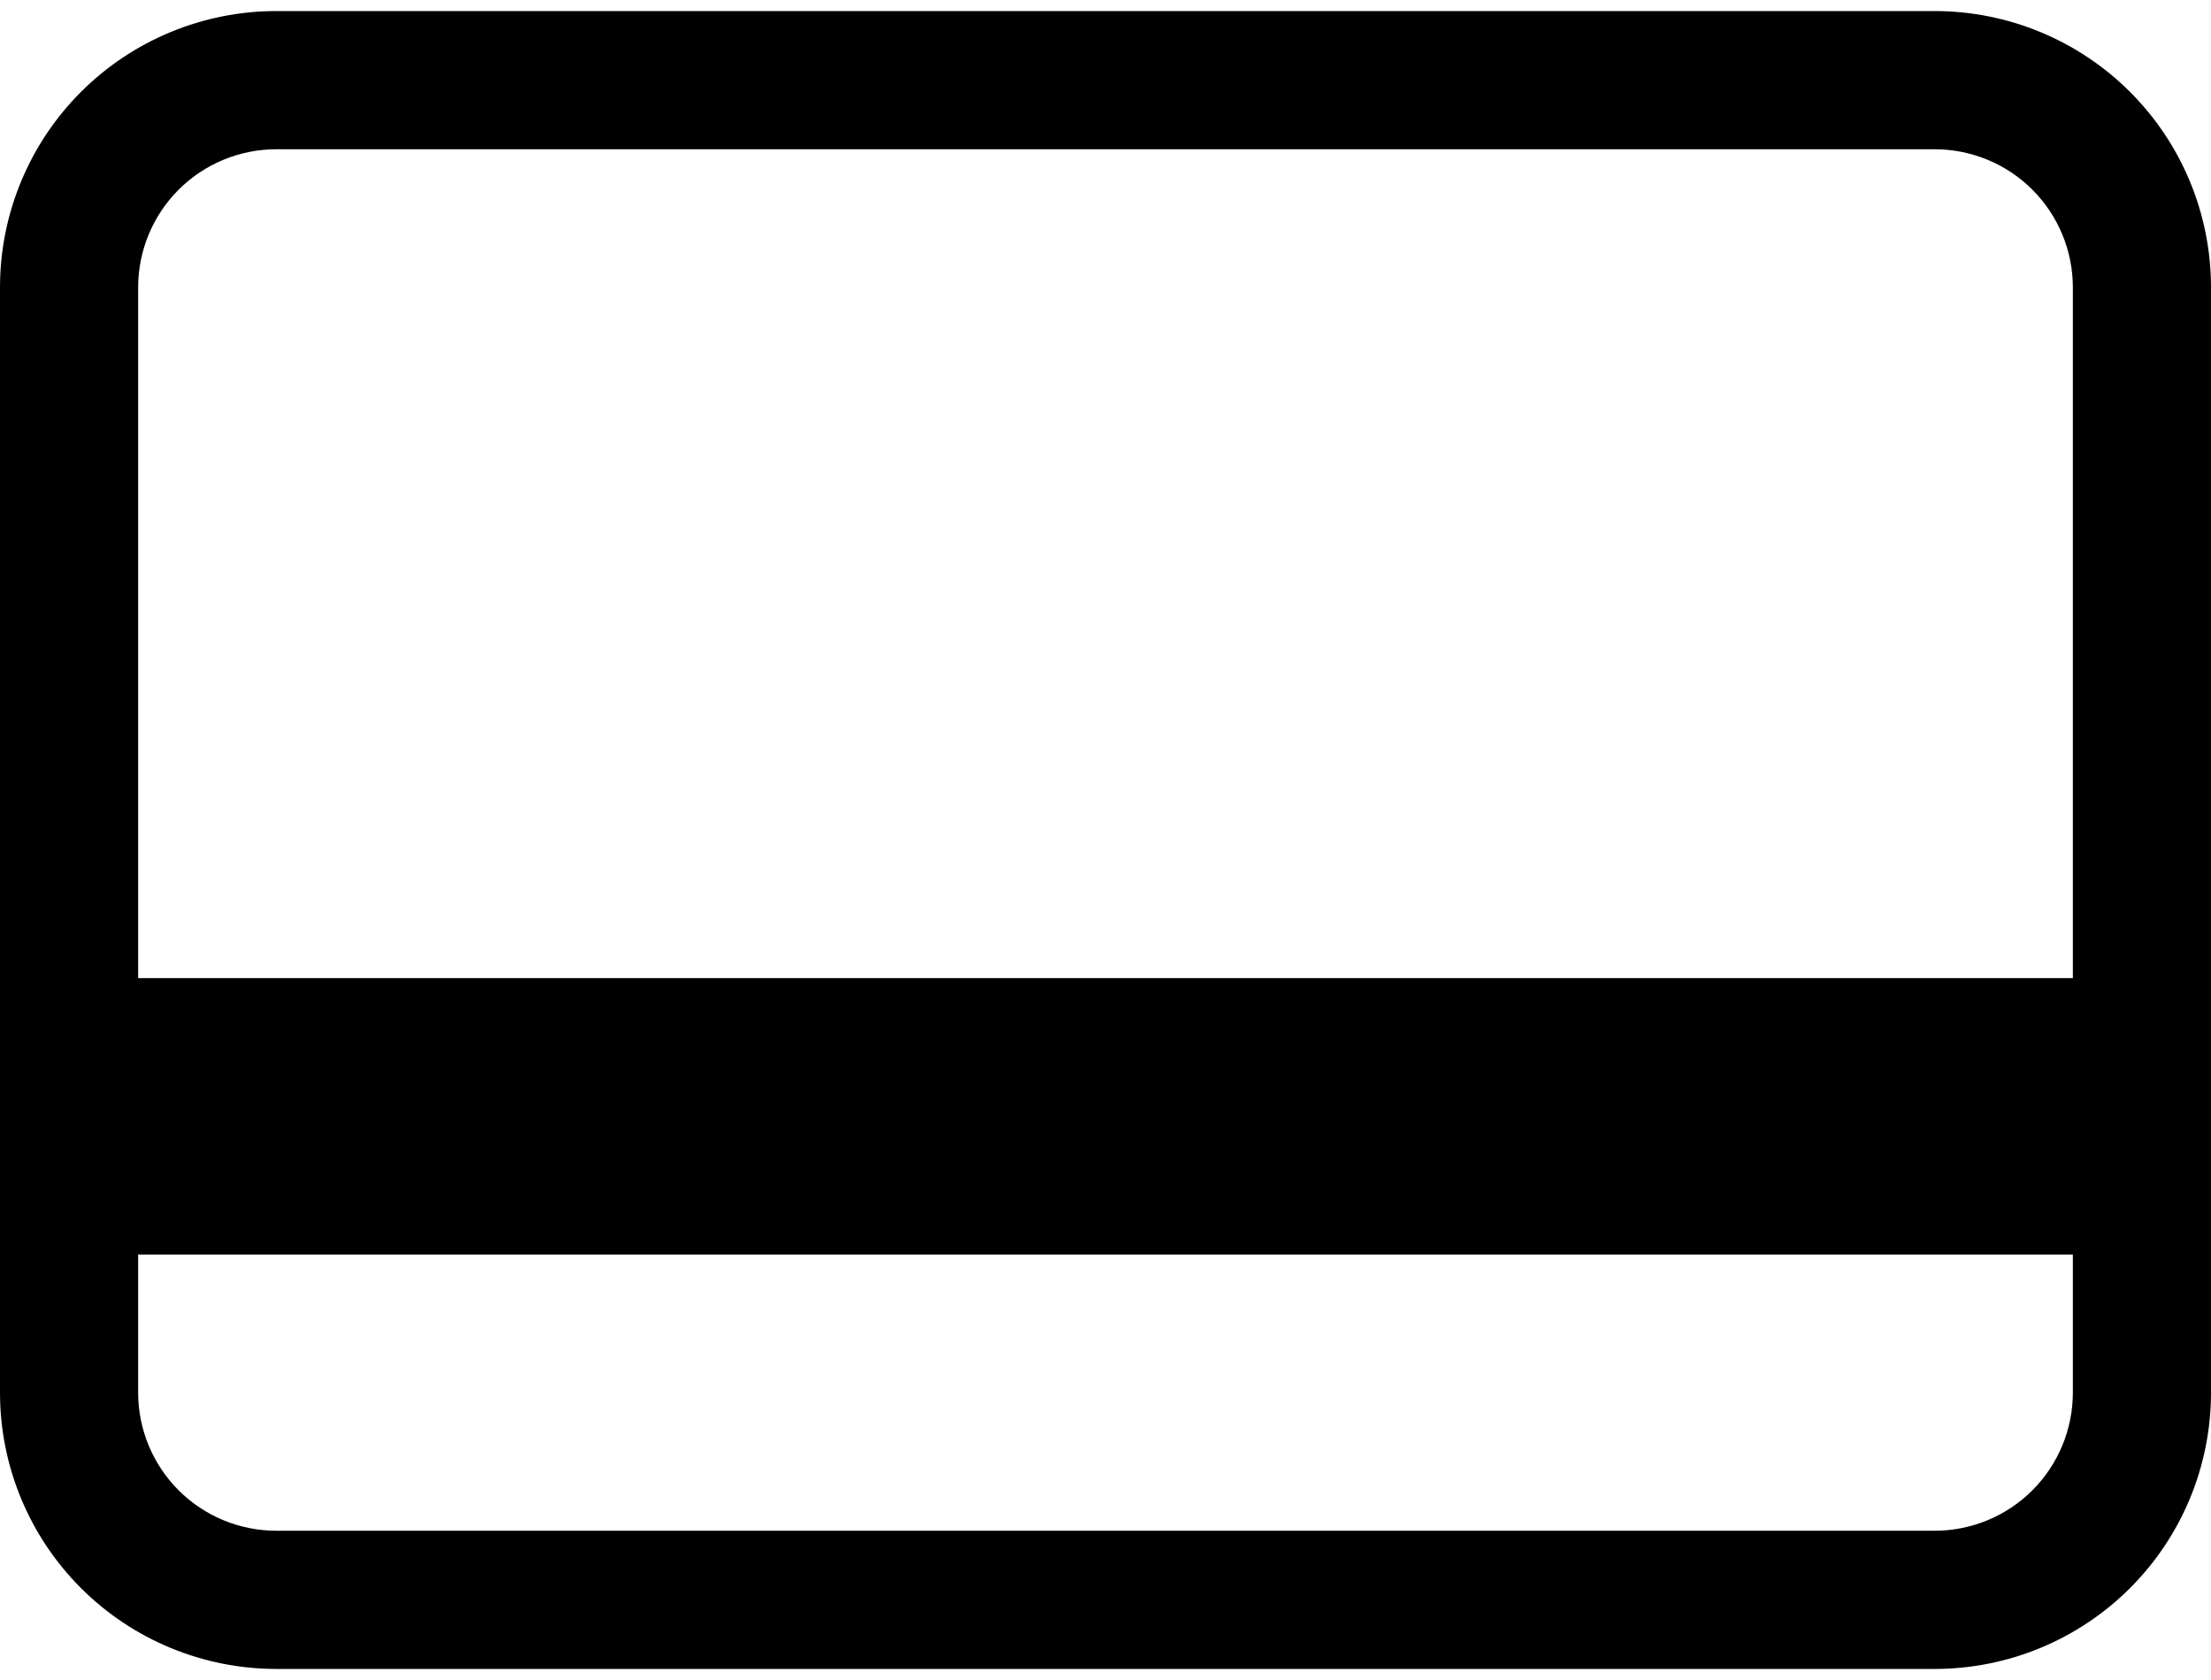 <svg width="25" height="19" viewBox="0 0 25 19" fill="none" xmlns="http://www.w3.org/2000/svg">
<path d="M3.125 0.125C2.296 0.125 1.501 0.454 0.915 1.04C0.329 1.626 0 2.421 0 3.25L0 15.75C0 16.579 0.329 17.374 0.915 17.96C1.501 18.546 2.296 18.875 3.125 18.875H21.875C22.704 18.875 23.499 18.546 24.085 17.96C24.671 17.374 25 16.579 25 15.75V3.25C25 2.421 24.671 1.626 24.085 1.04C23.499 0.454 22.704 0.125 21.875 0.125H3.125ZM23.438 3.25V11.062H1.562V3.25C1.562 2.836 1.727 2.438 2.02 2.145C2.313 1.852 2.711 1.688 3.125 1.688H21.875C22.289 1.688 22.687 1.852 22.98 2.145C23.273 2.438 23.438 2.836 23.438 3.25ZM21.875 17.312H3.125C2.711 17.312 2.313 17.148 2.02 16.855C1.727 16.562 1.562 16.164 1.562 15.75V14.188H23.438V15.75C23.438 16.164 23.273 16.562 22.98 16.855C22.687 17.148 22.289 17.312 21.875 17.312Z" fill="black"/>
</svg>
